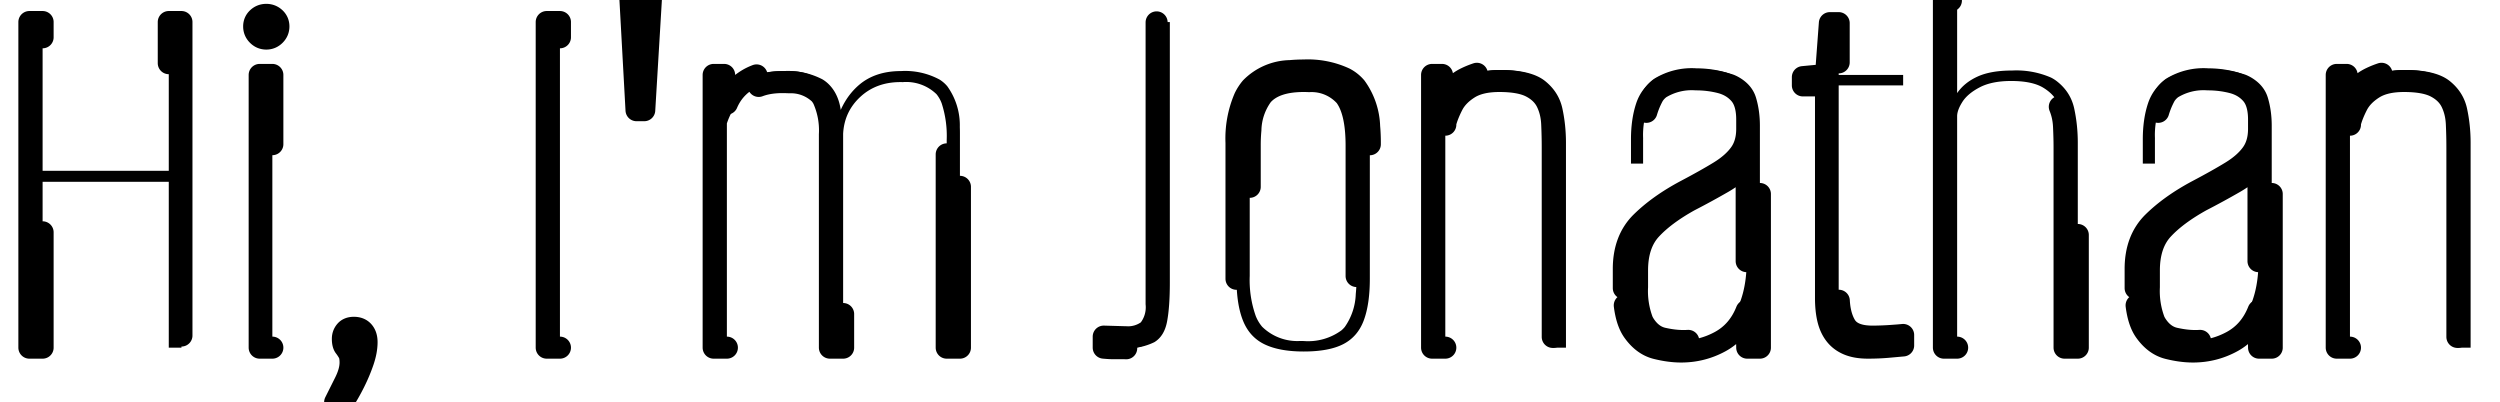 <svg width="340.325" height="54.75" viewBox="0 0 332.325 54.75"
    xmlns="http://www.w3.org/2000/svg" stroke-linecap="round" fill-rule="nonzero" fill="none" stroke-linejoin="round">
    <path stroke="#000" stroke-width="3" stroke-dasharray="50" d="M 94.95 47.325 L 93.15 47.325 L 93.15 10.2 L 94.575 10.2 L 94.95 14.1 Q 95.85 12 97.8 10.837 Q 99.75 9.675 102.675 9.675 A 10.199 10.199 0 0 1 107.97 10.807 A 4.608 4.608 0 0 1 108.825 11.475 Q 110.625 13.275 110.55 16.725 L 109.8 16.8 Q 110.7 13.5 112.913 11.587 Q 115.125 9.675 118.65 9.675 A 9.855 9.855 0 0 1 123.909 10.835 A 4.456 4.456 0 0 1 124.95 11.738 A 9.072 9.072 0 0 1 126.66 17.293 A 19.694 19.694 0 0 1 126.675 18.075 L 126.675 47.325 L 124.875 47.325 L 124.875 19.05 A 14.347 14.347 0 0 0 124.193 14.072 A 4.358 4.358 0 0 0 123.488 12.825 A 5.907 5.907 0 0 0 118.901 11.179 A 14.43 14.43 0 0 0 118.575 11.175 Q 115.275 11.175 113.1 13.2 Q 110.925 15.225 110.775 18.225 L 110.775 47.325 L 108.975 47.325 L 108.975 18.3 A 10.431 10.431 0 0 0 108.084 13.473 A 4.046 4.046 0 0 0 107.625 12.788 A 5.707 5.707 0 0 0 103.425 11.2 A 15.446 15.446 0 0 0 102.525 11.175 Q 99.15 11.175 97.425 12.862 Q 95.7 14.55 94.95 16.8 L 94.95 47.325 Z M 1.8 47.325 L 0 47.325 L 0 3 L 1.8 3 L 1.8 23.25 L 18.975 23.25 L 18.975 3 L 20.7 3 L 20.7 47.325 L 18.975 47.325 L 18.975 24.75 L 1.8 24.75 L 1.8 47.325 Z M 262.425 47.325 L 260.625 47.325 L 260.625 0.075 L 262.425 0.075 L 262.425 12.675 Q 263.4 11.25 265.2 10.425 Q 267 9.6 269.925 9.6 A 11.796 11.796 0 0 1 275.206 10.561 A 4.966 4.966 0 0 1 276 11.062 Q 277.875 12.525 278.363 14.775 Q 278.85 17.025 278.85 19.425 L 278.85 47.325 L 277.05 47.325 L 277.05 20.1 Q 277.05 18.75 276.975 17.175 Q 276.9 15.6 276.263 14.212 Q 275.625 12.825 274.125 11.925 Q 272.625 11.025 269.775 11.025 Q 267.15 11.025 265.5 11.887 Q 263.85 12.75 263.138 13.875 Q 262.425 15 262.425 15.825 L 262.425 47.325 Z M 192.75 47.325 L 190.95 47.325 L 190.95 10.2 L 192.3 10.2 L 192.75 13.875 Q 193.35 11.7 195.638 10.612 Q 197.925 9.525 200.25 9.525 Q 204.45 9.525 206.325 11.025 Q 208.2 12.525 208.688 14.775 Q 209.175 17.025 209.175 19.425 L 209.175 47.325 L 207.375 47.325 L 207.375 20.1 Q 207.375 18.45 207.3 16.838 Q 207.225 15.225 206.588 13.912 Q 205.95 12.6 204.45 11.813 Q 202.95 11.025 200.1 11.025 Q 197.475 11.025 195.938 12 Q 194.4 12.975 193.725 14.287 Q 193.05 15.6 192.75 16.725 L 192.75 47.325 Z M 315.9 47.325 L 314.1 47.325 L 314.1 10.2 L 315.45 10.2 L 315.9 13.875 Q 316.5 11.7 318.787 10.612 Q 321.075 9.525 323.4 9.525 Q 327.6 9.525 329.475 11.025 Q 331.35 12.525 331.838 14.775 Q 332.325 17.025 332.325 19.425 L 332.325 47.325 L 330.525 47.325 L 330.525 20.1 Q 330.525 18.45 330.45 16.838 Q 330.375 15.225 329.737 13.912 Q 329.1 12.6 327.6 11.813 Q 326.1 11.025 323.25 11.025 Q 320.625 11.025 319.088 12 Q 317.55 12.975 316.875 14.287 Q 316.2 15.6 315.9 16.725 L 315.9 47.325 Z M 286.725 39.225 L 286.725 36.6 Q 286.725 32.625 289.125 30.262 Q 291.525 27.9 295.2 25.95 Q 297.9 24.525 299.737 23.4 Q 301.575 22.275 302.55 20.925 Q 303.525 19.575 303.525 17.55 L 303.525 16.275 Q 303.525 13.95 302.513 12.787 Q 301.5 11.625 299.888 11.212 Q 298.275 10.8 296.55 10.8 A 8.223 8.223 0 0 0 291.672 11.986 A 3.683 3.683 0 0 0 290.738 12.975 A 11.132 11.132 0 0 0 289.352 18.817 A 22.178 22.178 0 0 0 289.35 19.125 L 289.35 22.275 L 287.7 22.275 L 287.7 18.975 Q 287.7 16.2 288.412 14.063 Q 289.125 11.925 291.037 10.688 A 10.059 10.059 0 0 1 296.438 9.45 A 20.725 20.725 0 0 1 296.55 9.45 A 14.538 14.538 0 0 1 301.633 10.157 A 5.412 5.412 0 0 1 302.362 10.5 Q 304.2 11.55 304.725 13.313 Q 305.25 15.075 305.25 17.1 L 305.25 47.325 L 303.525 47.325 L 303.45 42.3 Q 302.325 45.15 299.85 46.5 Q 297.375 47.85 294.525 47.85 Q 292.95 47.85 291.15 47.4 Q 289.35 46.95 288.037 45.113 Q 286.725 43.275 286.725 39.225 Z M 303.45 35.55 L 303.45 21.975 Q 302.4 23.55 300.188 24.825 Q 297.975 26.1 295.65 27.3 Q 292.275 29.175 290.4 31.2 Q 288.525 33.225 288.525 36.825 L 288.525 39.075 A 11.505 11.505 0 0 0 289.239 43.667 A 4.014 4.014 0 0 0 289.538 44.212 Q 290.55 45.75 292.05 46.088 Q 293.55 46.425 294.825 46.425 Q 299.25 46.425 301.35 43.425 Q 303.45 40.425 303.45 35.55 Z M 217.05 39.225 L 217.05 36.6 Q 217.05 32.625 219.45 30.262 Q 221.85 27.9 225.525 25.95 Q 228.225 24.525 230.063 23.4 Q 231.9 22.275 232.875 20.925 Q 233.85 19.575 233.85 17.55 L 233.85 16.275 Q 233.85 13.95 232.838 12.787 Q 231.825 11.625 230.213 11.212 Q 228.6 10.8 226.875 10.8 A 8.223 8.223 0 0 0 221.997 11.986 A 3.683 3.683 0 0 0 221.063 12.975 A 11.132 11.132 0 0 0 219.677 18.817 A 22.178 22.178 0 0 0 219.675 19.125 L 219.675 22.275 L 218.025 22.275 L 218.025 18.975 Q 218.025 16.2 218.737 14.063 Q 219.45 11.925 221.362 10.688 A 10.059 10.059 0 0 1 226.763 9.45 A 20.725 20.725 0 0 1 226.875 9.45 A 14.538 14.538 0 0 1 231.958 10.157 A 5.412 5.412 0 0 1 232.687 10.5 Q 234.525 11.55 235.05 13.313 Q 235.575 15.075 235.575 17.1 L 235.575 47.325 L 233.85 47.325 L 233.775 42.3 Q 232.65 45.15 230.175 46.5 Q 227.7 47.85 224.85 47.85 Q 223.275 47.85 221.475 47.4 Q 219.675 46.95 218.362 45.113 Q 217.05 43.275 217.05 39.225 Z M 233.775 35.55 L 233.775 21.975 Q 232.725 23.55 230.513 24.825 Q 228.3 26.1 225.975 27.3 Q 222.6 29.175 220.725 31.2 Q 218.85 33.225 218.85 36.825 L 218.85 39.075 A 11.505 11.505 0 0 0 219.564 43.667 A 4.014 4.014 0 0 0 219.863 44.212 Q 220.875 45.75 222.375 46.088 Q 223.875 46.425 225.15 46.425 Q 229.575 46.425 231.675 43.425 Q 233.775 40.425 233.775 35.55 Z M 244.575 40.575 L 244.575 11.625 L 241.425 11.625 L 241.425 10.5 L 244.575 10.2 L 245.1 3.15 L 246.3 3.15 L 246.3 10.2 L 255.075 10.2 L 255.075 11.625 L 246.3 11.625 L 246.3 40.275 Q 246.3 42.75 247.2 44.287 Q 248.1 45.825 250.875 45.825 Q 252 45.825 253.163 45.75 Q 254.325 45.675 255.075 45.6 L 255.075 47.025 Q 254.25 47.1 252.975 47.213 Q 251.7 47.325 250.275 47.325 Q 248.7 47.325 247.613 46.875 Q 246.525 46.425 245.85 45.562 Q 245.175 44.7 244.875 43.463 Q 244.575 42.225 244.575 40.575 Z M 146.25 47.325 L 146.25 45.825 L 148.875 45.9 A 10.401 10.401 0 0 0 149.2 45.905 A 4.523 4.523 0 0 0 152.363 44.962 A 4.953 4.953 0 0 0 153.449 41.347 A 13.745 13.745 0 0 0 153.45 41.175 L 153.45 3 L 155.25 3 L 155.25 38.475 Q 155.25 41.775 154.875 43.762 Q 154.5 45.75 153.15 46.575 A 8.236 8.236 0 0 1 149.056 47.399 A 20.224 20.224 0 0 1 148.875 47.4 L 147.6 47.4 Q 147 47.4 146.25 47.325 Z M 164.325 37.95 L 164.325 19.425 A 14.031 14.031 0 0 1 165.443 13.315 A 6.581 6.581 0 0 1 166.313 11.963 A 7.634 7.634 0 0 1 171.646 9.683 A 19.02 19.02 0 0 1 173.475 9.6 A 11.91 11.91 0 0 1 179.049 10.681 A 5.062 5.062 0 0 1 180.563 11.888 A 9.646 9.646 0 0 1 182.382 17.252 A 23.821 23.821 0 0 1 182.475 19.425 L 182.475 37.95 Q 182.475 41.4 181.65 43.613 Q 180.825 45.825 178.875 46.838 Q 176.925 47.85 173.475 47.85 Q 170.175 47.85 168.15 46.875 Q 166.125 45.9 165.225 43.688 Q 164.325 41.475 164.325 37.95 Z M 180.675 37.575 L 180.675 19.8 Q 180.675 15.15 179.138 13.087 A 6.161 6.161 0 0 0 174.226 11.043 A 15.099 15.099 0 0 0 173.475 11.025 Q 169.5 11.025 167.813 12.975 A 8.33 8.33 0 0 0 166.218 17.676 A 22.68 22.68 0 0 0 166.125 19.8 L 166.125 37.575 A 14.627 14.627 0 0 0 166.95 43.031 A 5.26 5.26 0 0 0 167.813 44.475 A 6.817 6.817 0 0 0 172.987 46.417 A 15.352 15.352 0 0 0 173.475 46.425 A 7.675 7.675 0 0 0 178.608 44.974 A 4.182 4.182 0 0 0 179.063 44.513 A 8.267 8.267 0 0 0 180.561 40.025 A 24.255 24.255 0 0 0 180.675 37.575 Z M 72.225 47.325 L 70.425 47.325 L 70.425 3 L 72.225 3 L 72.225 47.325 Z M 33.075 47.325 L 31.35 47.325 L 31.35 10.2 L 33.075 10.2 L 33.075 47.325 Z M 83.7 15 L 82.65 15 L 81.825 0 L 84.6 0 L 83.7 15 Z M 42.675 54.75 L 41.625 54.75 L 42.975 52.05 Q 43.725 50.55 43.725 49.35 Q 43.725 48.45 43.462 48 Q 43.2 47.55 42.937 47.213 Q 42.675 46.875 42.675 46.125 Q 42.675 45.525 43.05 45.075 Q 43.425 44.625 44.175 44.625 Q 45 44.625 45.45 45.15 Q 45.9 45.675 45.9 46.575 Q 45.9 47.775 45.412 49.2 Q 44.925 50.625 44.212 52.05 Q 43.5 53.475 42.675 54.75 Z M 32.25 5.25 Q 31.575 5.25 31.088 4.762 Q 30.6 4.275 30.6 3.6 Q 30.6 2.925 31.088 2.475 Q 31.575 2.025 32.25 2.025 Q 32.925 2.025 33.412 2.475 Q 33.9 2.925 33.9 3.6 Q 33.9 4.275 33.412 4.762 Q 32.925 5.25 32.25 5.25 Z">
        <animate attributeName="stroke-dashoffset" values="0;2156.515;0" dur="200s" repeatCount="indefinite" calcMode="splines" keySplines="0.42 0 0.58 1;0.42 0 0.58 1" />
    </path>

    <path stroke="transparent" fill="#000" d="M 94.95 47.325 L 93.15 47.325 L 93.15 10.2 L 94.575 10.2 L 94.95 14.1 Q 95.85 12 97.8 10.837 Q 99.75 9.675 102.675 9.675 A 10.199 10.199 0 0 1 107.97 10.807 A 4.608 4.608 0 0 1 108.825 11.475 Q 110.625 13.275 110.55 16.725 L 109.8 16.8 Q 110.7 13.5 112.913 11.587 Q 115.125 9.675 118.65 9.675 A 9.855 9.855 0 0 1 123.909 10.835 A 4.456 4.456 0 0 1 124.95 11.738 A 9.072 9.072 0 0 1 126.66 17.293 A 19.694 19.694 0 0 1 126.675 18.075 L 126.675 47.325 L 124.875 47.325 L 124.875 19.05 A 14.347 14.347 0 0 0 124.193 14.072 A 4.358 4.358 0 0 0 123.488 12.825 A 5.907 5.907 0 0 0 118.901 11.179 A 14.43 14.43 0 0 0 118.575 11.175 Q 115.275 11.175 113.1 13.2 Q 110.925 15.225 110.775 18.225 L 110.775 47.325 L 108.975 47.325 L 108.975 18.3 A 10.431 10.431 0 0 0 108.084 13.473 A 4.046 4.046 0 0 0 107.625 12.788 A 5.707 5.707 0 0 0 103.425 11.2 A 15.446 15.446 0 0 0 102.525 11.175 Q 99.15 11.175 97.425 12.862 Q 95.7 14.55 94.95 16.8 L 94.95 47.325 Z M 1.8 47.325 L 0 47.325 L 0 3 L 1.8 3 L 1.8 23.25 L 18.975 23.25 L 18.975 3 L 20.7 3 L 20.7 47.325 L 18.975 47.325 L 18.975 24.75 L 1.8 24.75 L 1.8 47.325 Z M 262.425 47.325 L 260.625 47.325 L 260.625 0.075 L 262.425 0.075 L 262.425 12.675 Q 263.4 11.25 265.2 10.425 Q 267 9.6 269.925 9.6 A 11.796 11.796 0 0 1 275.206 10.561 A 4.966 4.966 0 0 1 276 11.062 Q 277.875 12.525 278.363 14.775 Q 278.85 17.025 278.85 19.425 L 278.85 47.325 L 277.05 47.325 L 277.05 20.1 Q 277.05 18.75 276.975 17.175 Q 276.9 15.6 276.263 14.212 Q 275.625 12.825 274.125 11.925 Q 272.625 11.025 269.775 11.025 Q 267.15 11.025 265.5 11.887 Q 263.85 12.75 263.138 13.875 Q 262.425 15 262.425 15.825 L 262.425 47.325 Z M 192.75 47.325 L 190.95 47.325 L 190.95 10.2 L 192.3 10.2 L 192.75 13.875 Q 193.35 11.7 195.638 10.612 Q 197.925 9.525 200.25 9.525 Q 204.45 9.525 206.325 11.025 Q 208.2 12.525 208.688 14.775 Q 209.175 17.025 209.175 19.425 L 209.175 47.325 L 207.375 47.325 L 207.375 20.1 Q 207.375 18.45 207.3 16.838 Q 207.225 15.225 206.588 13.912 Q 205.95 12.6 204.45 11.813 Q 202.95 11.025 200.1 11.025 Q 197.475 11.025 195.938 12 Q 194.4 12.975 193.725 14.287 Q 193.05 15.6 192.75 16.725 L 192.75 47.325 Z M 315.9 47.325 L 314.1 47.325 L 314.1 10.2 L 315.45 10.2 L 315.9 13.875 Q 316.5 11.7 318.787 10.612 Q 321.075 9.525 323.4 9.525 Q 327.6 9.525 329.475 11.025 Q 331.35 12.525 331.838 14.775 Q 332.325 17.025 332.325 19.425 L 332.325 47.325 L 330.525 47.325 L 330.525 20.1 Q 330.525 18.45 330.45 16.838 Q 330.375 15.225 329.737 13.912 Q 329.1 12.6 327.6 11.813 Q 326.1 11.025 323.25 11.025 Q 320.625 11.025 319.088 12 Q 317.55 12.975 316.875 14.287 Q 316.2 15.6 315.9 16.725 L 315.9 47.325 Z M 286.725 39.225 L 286.725 36.6 Q 286.725 32.625 289.125 30.262 Q 291.525 27.9 295.2 25.95 Q 297.9 24.525 299.737 23.4 Q 301.575 22.275 302.55 20.925 Q 303.525 19.575 303.525 17.55 L 303.525 16.275 Q 303.525 13.95 302.513 12.787 Q 301.5 11.625 299.888 11.212 Q 298.275 10.8 296.55 10.8 A 8.223 8.223 0 0 0 291.672 11.986 A 3.683 3.683 0 0 0 290.738 12.975 A 11.132 11.132 0 0 0 289.352 18.817 A 22.178 22.178 0 0 0 289.35 19.125 L 289.35 22.275 L 287.7 22.275 L 287.7 18.975 Q 287.7 16.2 288.412 14.063 Q 289.125 11.925 291.037 10.688 A 10.059 10.059 0 0 1 296.438 9.45 A 20.725 20.725 0 0 1 296.55 9.45 A 14.538 14.538 0 0 1 301.633 10.157 A 5.412 5.412 0 0 1 302.362 10.5 Q 304.2 11.55 304.725 13.313 Q 305.25 15.075 305.25 17.1 L 305.25 47.325 L 303.525 47.325 L 303.45 42.3 Q 302.325 45.15 299.85 46.5 Q 297.375 47.85 294.525 47.85 Q 292.95 47.85 291.15 47.4 Q 289.35 46.95 288.037 45.113 Q 286.725 43.275 286.725 39.225 Z M 303.45 35.55 L 303.45 21.975 Q 302.4 23.55 300.188 24.825 Q 297.975 26.1 295.65 27.3 Q 292.275 29.175 290.4 31.2 Q 288.525 33.225 288.525 36.825 L 288.525 39.075 A 11.505 11.505 0 0 0 289.239 43.667 A 4.014 4.014 0 0 0 289.538 44.212 Q 290.55 45.75 292.05 46.088 Q 293.55 46.425 294.825 46.425 Q 299.25 46.425 301.35 43.425 Q 303.45 40.425 303.45 35.55 Z M 217.05 39.225 L 217.05 36.6 Q 217.05 32.625 219.45 30.262 Q 221.85 27.9 225.525 25.95 Q 228.225 24.525 230.063 23.4 Q 231.9 22.275 232.875 20.925 Q 233.85 19.575 233.85 17.55 L 233.85 16.275 Q 233.85 13.95 232.838 12.787 Q 231.825 11.625 230.213 11.212 Q 228.6 10.8 226.875 10.8 A 8.223 8.223 0 0 0 221.997 11.986 A 3.683 3.683 0 0 0 221.063 12.975 A 11.132 11.132 0 0 0 219.677 18.817 A 22.178 22.178 0 0 0 219.675 19.125 L 219.675 22.275 L 218.025 22.275 L 218.025 18.975 Q 218.025 16.2 218.737 14.063 Q 219.45 11.925 221.362 10.688 A 10.059 10.059 0 0 1 226.763 9.45 A 20.725 20.725 0 0 1 226.875 9.45 A 14.538 14.538 0 0 1 231.958 10.157 A 5.412 5.412 0 0 1 232.687 10.5 Q 234.525 11.55 235.05 13.313 Q 235.575 15.075 235.575 17.1 L 235.575 47.325 L 233.85 47.325 L 233.775 42.3 Q 232.65 45.15 230.175 46.5 Q 227.7 47.85 224.85 47.85 Q 223.275 47.85 221.475 47.4 Q 219.675 46.95 218.362 45.113 Q 217.05 43.275 217.05 39.225 Z M 233.775 35.55 L 233.775 21.975 Q 232.725 23.55 230.513 24.825 Q 228.3 26.1 225.975 27.3 Q 222.6 29.175 220.725 31.2 Q 218.85 33.225 218.85 36.825 L 218.85 39.075 A 11.505 11.505 0 0 0 219.564 43.667 A 4.014 4.014 0 0 0 219.863 44.212 Q 220.875 45.75 222.375 46.088 Q 223.875 46.425 225.15 46.425 Q 229.575 46.425 231.675 43.425 Q 233.775 40.425 233.775 35.55 Z M 244.575 40.575 L 244.575 11.625 L 241.425 11.625 L 241.425 10.5 L 244.575 10.2 L 245.1 3.15 L 246.3 3.15 L 246.3 10.2 L 255.075 10.2 L 255.075 11.625 L 246.3 11.625 L 246.3 40.275 Q 246.3 42.75 247.2 44.287 Q 248.1 45.825 250.875 45.825 Q 252 45.825 253.163 45.75 Q 254.325 45.675 255.075 45.6 L 255.075 47.025 Q 254.25 47.1 252.975 47.213 Q 251.7 47.325 250.275 47.325 Q 248.7 47.325 247.613 46.875 Q 246.525 46.425 245.85 45.562 Q 245.175 44.7 244.875 43.463 Q 244.575 42.225 244.575 40.575 Z M 146.25 47.325 L 146.25 45.825 L 148.875 45.9 A 10.401 10.401 0 0 0 149.2 45.905 A 4.523 4.523 0 0 0 152.363 44.962 A 4.953 4.953 0 0 0 153.449 41.347 A 13.745 13.745 0 0 0 153.45 41.175 L 153.45 3 L 155.25 3 L 155.25 38.475 Q 155.25 41.775 154.875 43.762 Q 154.5 45.75 153.15 46.575 A 8.236 8.236 0 0 1 149.056 47.399 A 20.224 20.224 0 0 1 148.875 47.4 L 147.6 47.4 Q 147 47.4 146.25 47.325 Z M 164.325 37.95 L 164.325 19.425 A 14.031 14.031 0 0 1 165.443 13.315 A 6.581 6.581 0 0 1 166.313 11.963 A 7.634 7.634 0 0 1 171.646 9.683 A 19.02 19.02 0 0 1 173.475 9.6 A 11.91 11.91 0 0 1 179.049 10.681 A 5.062 5.062 0 0 1 180.563 11.888 A 9.646 9.646 0 0 1 182.382 17.252 A 23.821 23.821 0 0 1 182.475 19.425 L 182.475 37.95 Q 182.475 41.4 181.65 43.613 Q 180.825 45.825 178.875 46.838 Q 176.925 47.85 173.475 47.85 Q 170.175 47.85 168.15 46.875 Q 166.125 45.9 165.225 43.688 Q 164.325 41.475 164.325 37.95 Z M 180.675 37.575 L 180.675 19.8 Q 180.675 15.15 179.138 13.087 A 6.161 6.161 0 0 0 174.226 11.043 A 15.099 15.099 0 0 0 173.475 11.025 Q 169.5 11.025 167.813 12.975 A 8.33 8.33 0 0 0 166.218 17.676 A 22.68 22.68 0 0 0 166.125 19.8 L 166.125 37.575 A 14.627 14.627 0 0 0 166.95 43.031 A 5.26 5.26 0 0 0 167.813 44.475 A 6.817 6.817 0 0 0 172.987 46.417 A 15.352 15.352 0 0 0 173.475 46.425 A 7.675 7.675 0 0 0 178.608 44.974 A 4.182 4.182 0 0 0 179.063 44.513 A 8.267 8.267 0 0 0 180.561 40.025 A 24.255 24.255 0 0 0 180.675 37.575 Z M 72.225 47.325 L 70.425 47.325 L 70.425 3 L 72.225 3 L 72.225 47.325 Z M 33.075 47.325 L 31.35 47.325 L 31.35 10.2 L 33.075 10.2 L 33.075 47.325 Z M 83.7 15 L 82.65 15 L 81.825 0 L 84.6 0 L 83.7 15 Z M 42.675 54.75 L 41.625 54.75 L 42.975 52.05 Q 43.725 50.55 43.725 49.35 Q 43.725 48.45 43.462 48 Q 43.2 47.55 42.937 47.213 Q 42.675 46.875 42.675 46.125 Q 42.675 45.525 43.05 45.075 Q 43.425 44.625 44.175 44.625 Q 45 44.625 45.45 45.15 Q 45.9 45.675 45.9 46.575 Q 45.9 47.775 45.412 49.2 Q 44.925 50.625 44.212 52.05 Q 43.5 53.475 42.675 54.75 Z M 32.25 5.25 Q 31.575 5.25 31.088 4.762 Q 30.6 4.275 30.6 3.6 Q 30.6 2.925 31.088 2.475 Q 31.575 2.025 32.25 2.025 Q 32.925 2.025 33.412 2.475 Q 33.9 2.925 33.9 3.6 Q 33.9 4.275 33.412 4.762 Q 32.925 5.25 32.25 5.25 Z" />
</svg>